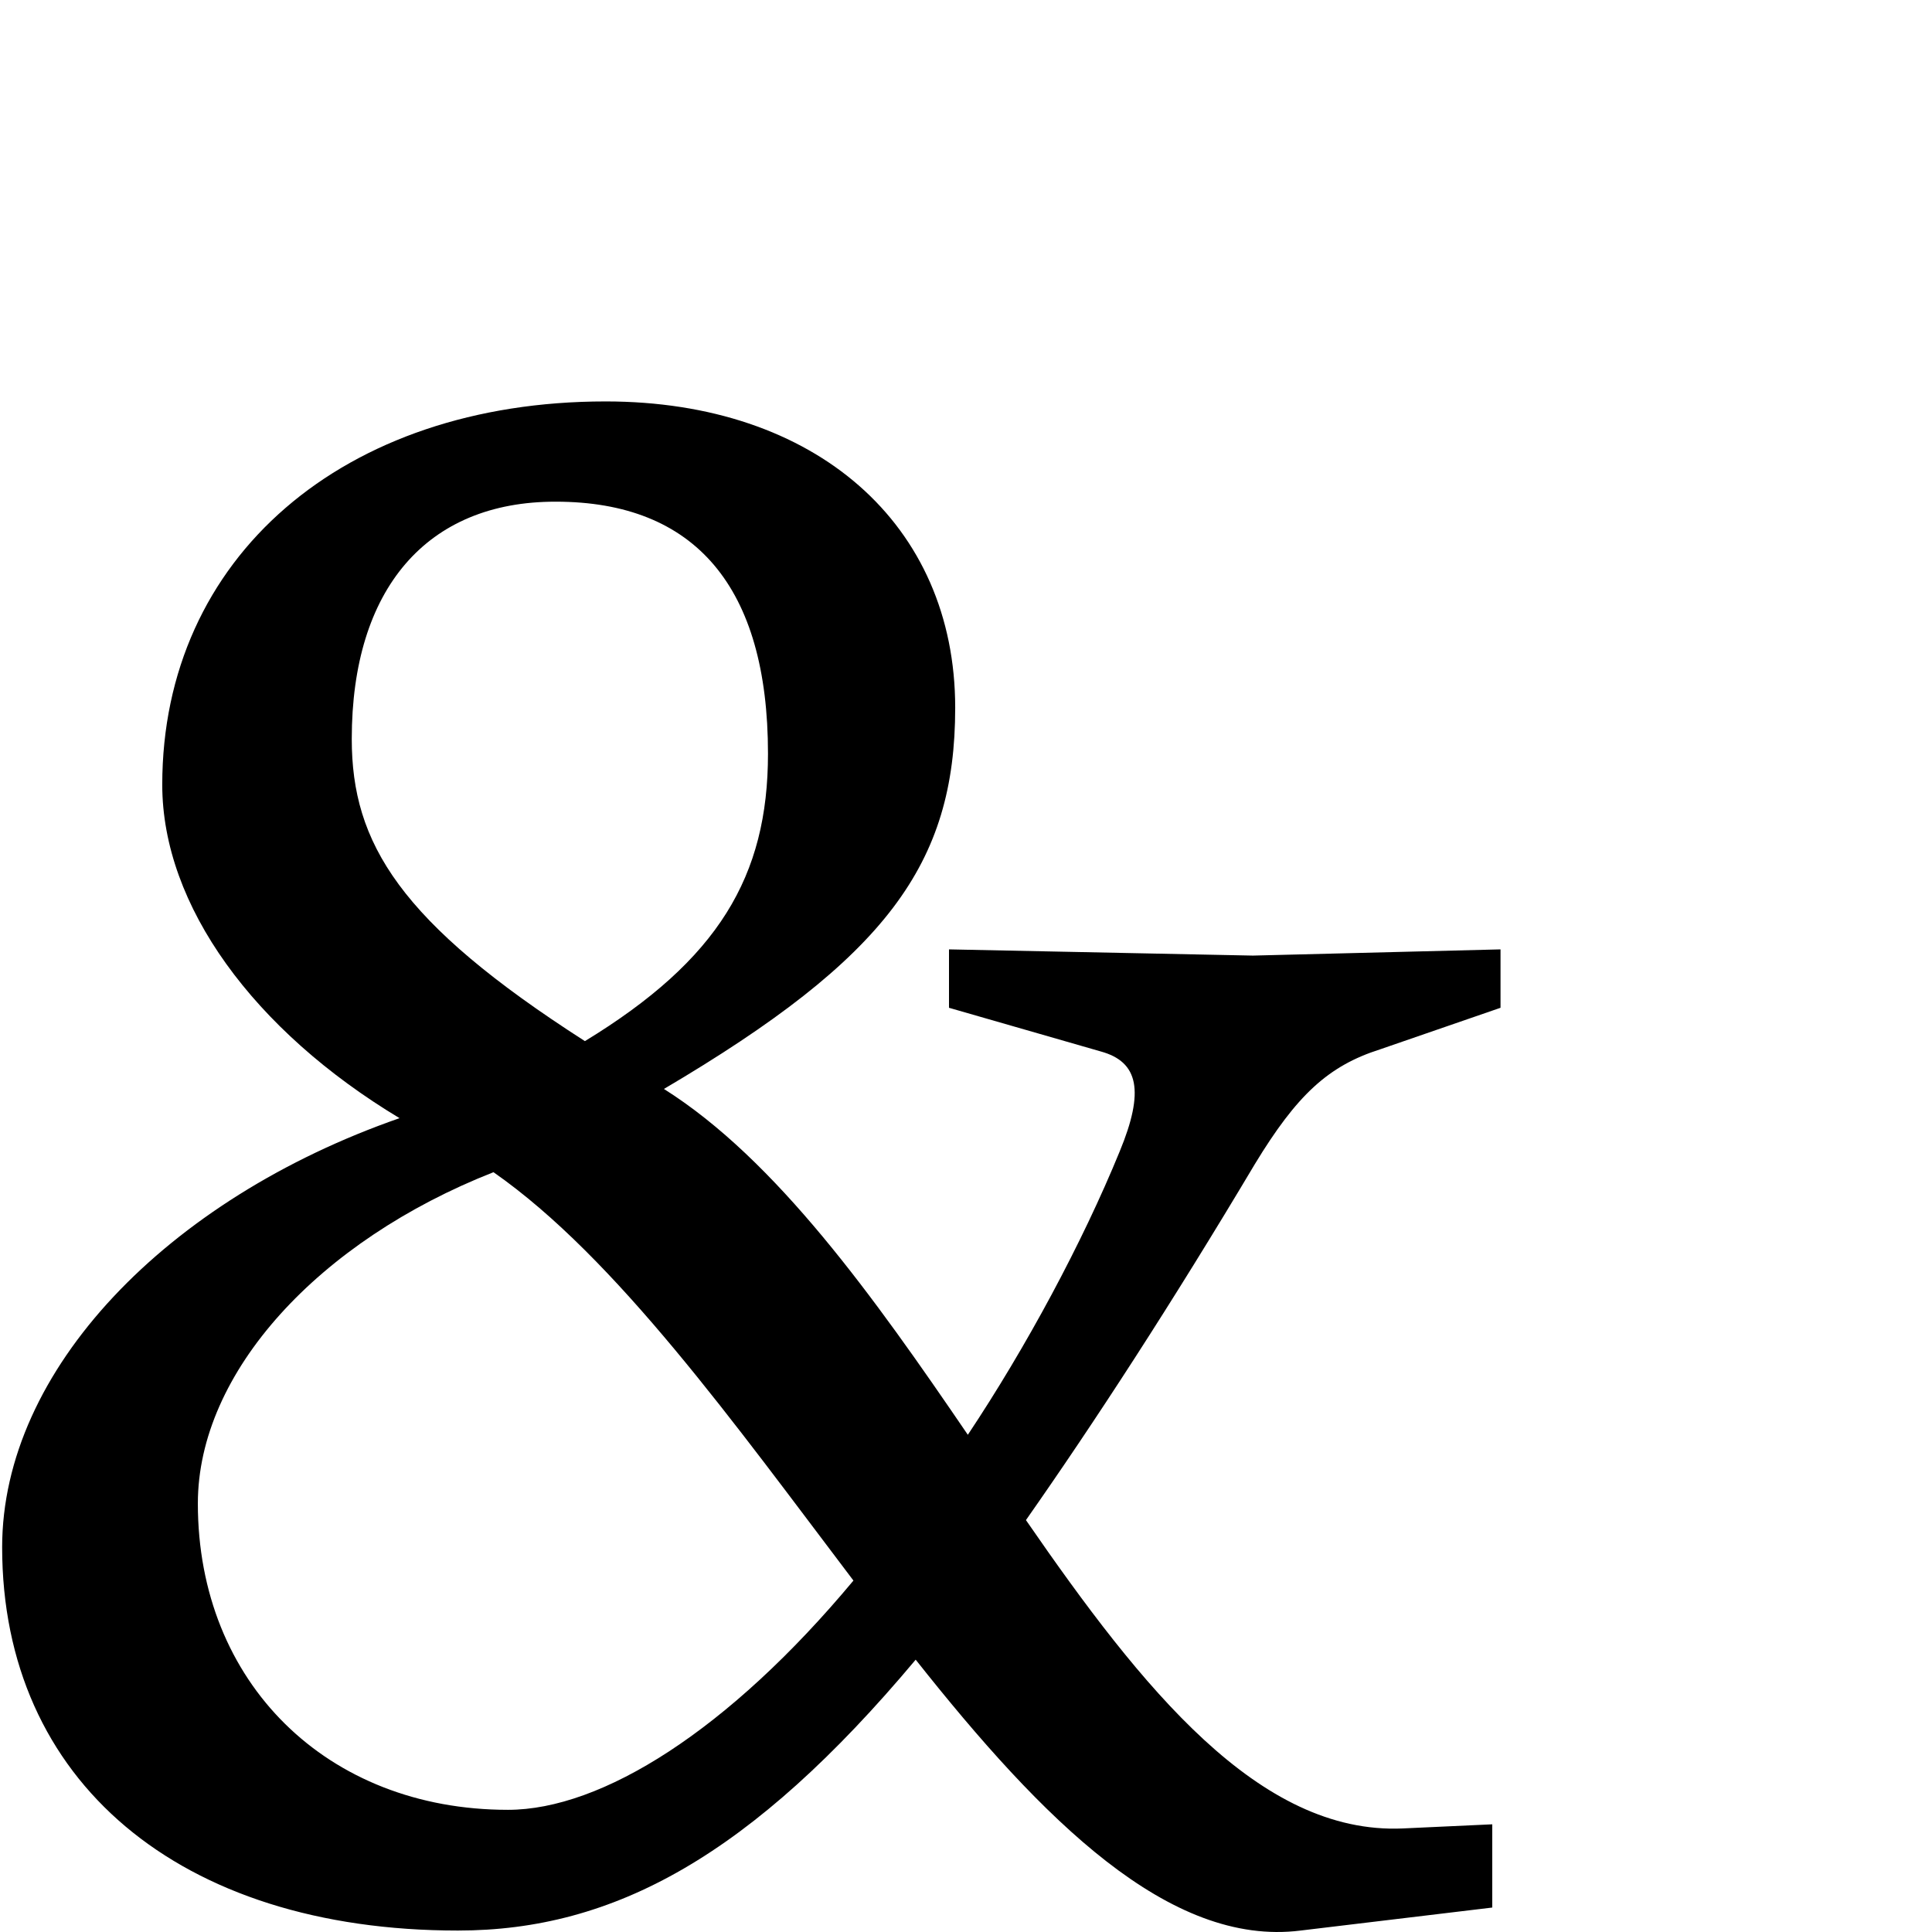 <svg xmlns="http://www.w3.org/2000/svg" width="900" height="900" viewBox="0 0 900 900">
  <path d="M583.611,355.197 C544.874,420.217 508.92,475.489 476.926,521.12 C531.178,599.743 585.537,667.655 652.415,664.763 L694.148,662.835 L694.148,701.611 L604.905,712.322 C543.804,720.035 484.737,660.907 425.563,586.14 C349.054,677.403 285.064,712.322 212.3,712.322 C82.395,712.322 0,642.483 0,533.76 C0,451.28 76.616,371.693 185.12,333.881 C117.279,293.07 74.583,234.906 74.583,178.563 C74.583,72.732 158.904,0 281.105,0 C379.015,0 443.968,57.307 443.968,142.679 C443.968,215.518 411.973,259.114 308.284,320.277 C360.61,353.269 406.195,417.325 449.853,481.38 C477.033,440.569 503.142,392.045 520.584,349.413 C532.248,321.241 529.359,307.638 511.81,302.817 L441.079,282.465 L441.079,255.258 L582.648,258.15 L698,255.258 L698,282.465 L641.822,301.853 C617.639,309.566 603.086,323.169 583.611,355.197 Z M396.564,549.292 C341.349,476.453 286.027,398.901 228.886,359.053 C147.454,391.081 91.169,452.244 91.169,513.408 C91.169,596.851 151.306,656.086 235.627,656.086 C279.286,656.086 338.353,619.131 396.564,549.292 Z M162.863,157.247 C162.863,205.77 185.12,242.618 271.474,297.997 C333.538,260.185 356.758,221.302 356.758,164.102 C356.758,86.443 322.837,46.703 257.884,46.703 C197.854,46.596 162.863,87.3 162.863,157.247 Z" transform="translate(1 187)"/>
</svg>
